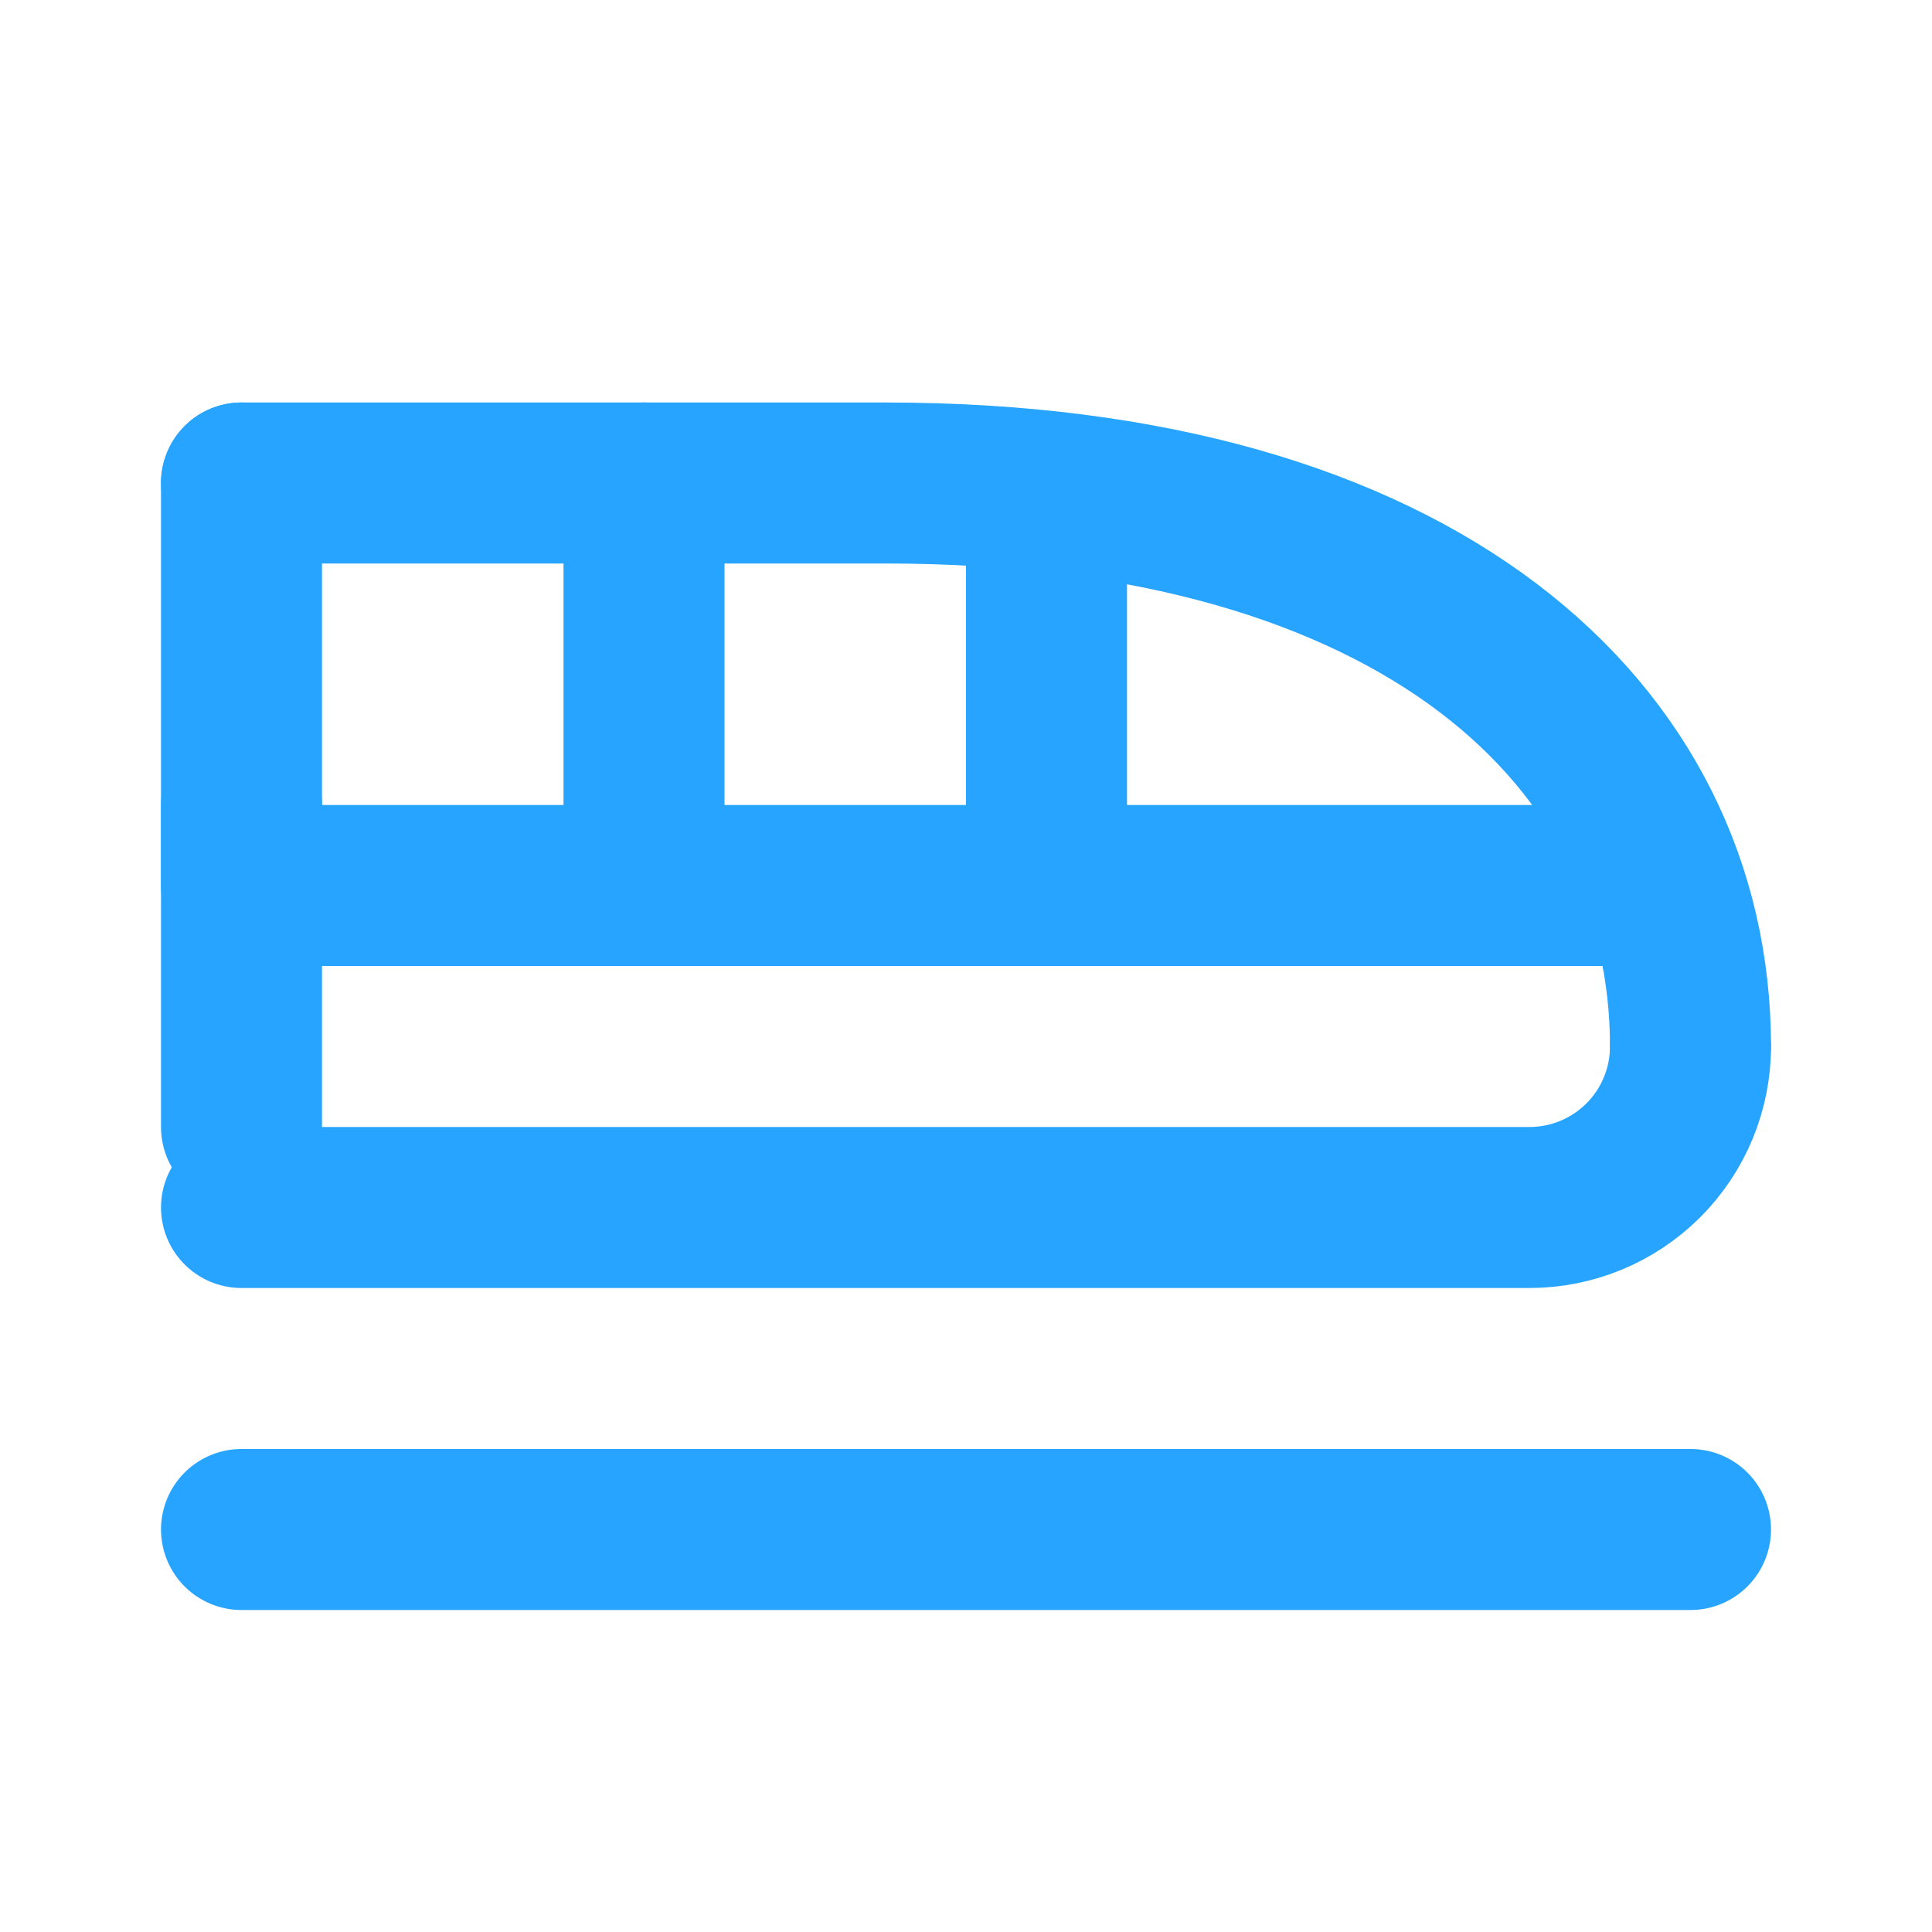 <svg width="24" height="24" viewBox="0 0 24 24" fill="none" xmlns="http://www.w3.org/2000/svg">
<g clip-path="url(#clip0_31889_157)">
<path d="M21 13C21 9.13 17.63 6 11 6H3" stroke="#26A4FF" stroke-width="2" stroke-linecap="round" stroke-linejoin="round"/>
<path d="M3 15H19C19.53 15 20.039 14.789 20.414 14.414C20.789 14.039 21 13.53 21 13" stroke="#26A4FF" stroke-width="2" stroke-linecap="round" stroke-linejoin="round"/>
<path d="M3 6V11H20.5" stroke="#26A4FF" stroke-width="2" stroke-linecap="round" stroke-linejoin="round"/>
<path d="M3 10V14" stroke="#26A4FF" stroke-width="2" stroke-linecap="round" stroke-linejoin="round"/>
<path d="M8 11V6" stroke="#26A4FF" stroke-width="2" stroke-linecap="round" stroke-linejoin="round"/>
<path d="M13 11V6.5" stroke="#26A4FF" stroke-width="2" stroke-linecap="round" stroke-linejoin="round"/>
<path d="M3 19H21" stroke="#26A4FF" stroke-width="2" stroke-linecap="round" stroke-linejoin="round"/>
</g>
<defs>
<clipPath id="clip0_31889_157">
<rect width="24" height="24" fill="white"/>
</clipPath>
</defs>
</svg>
